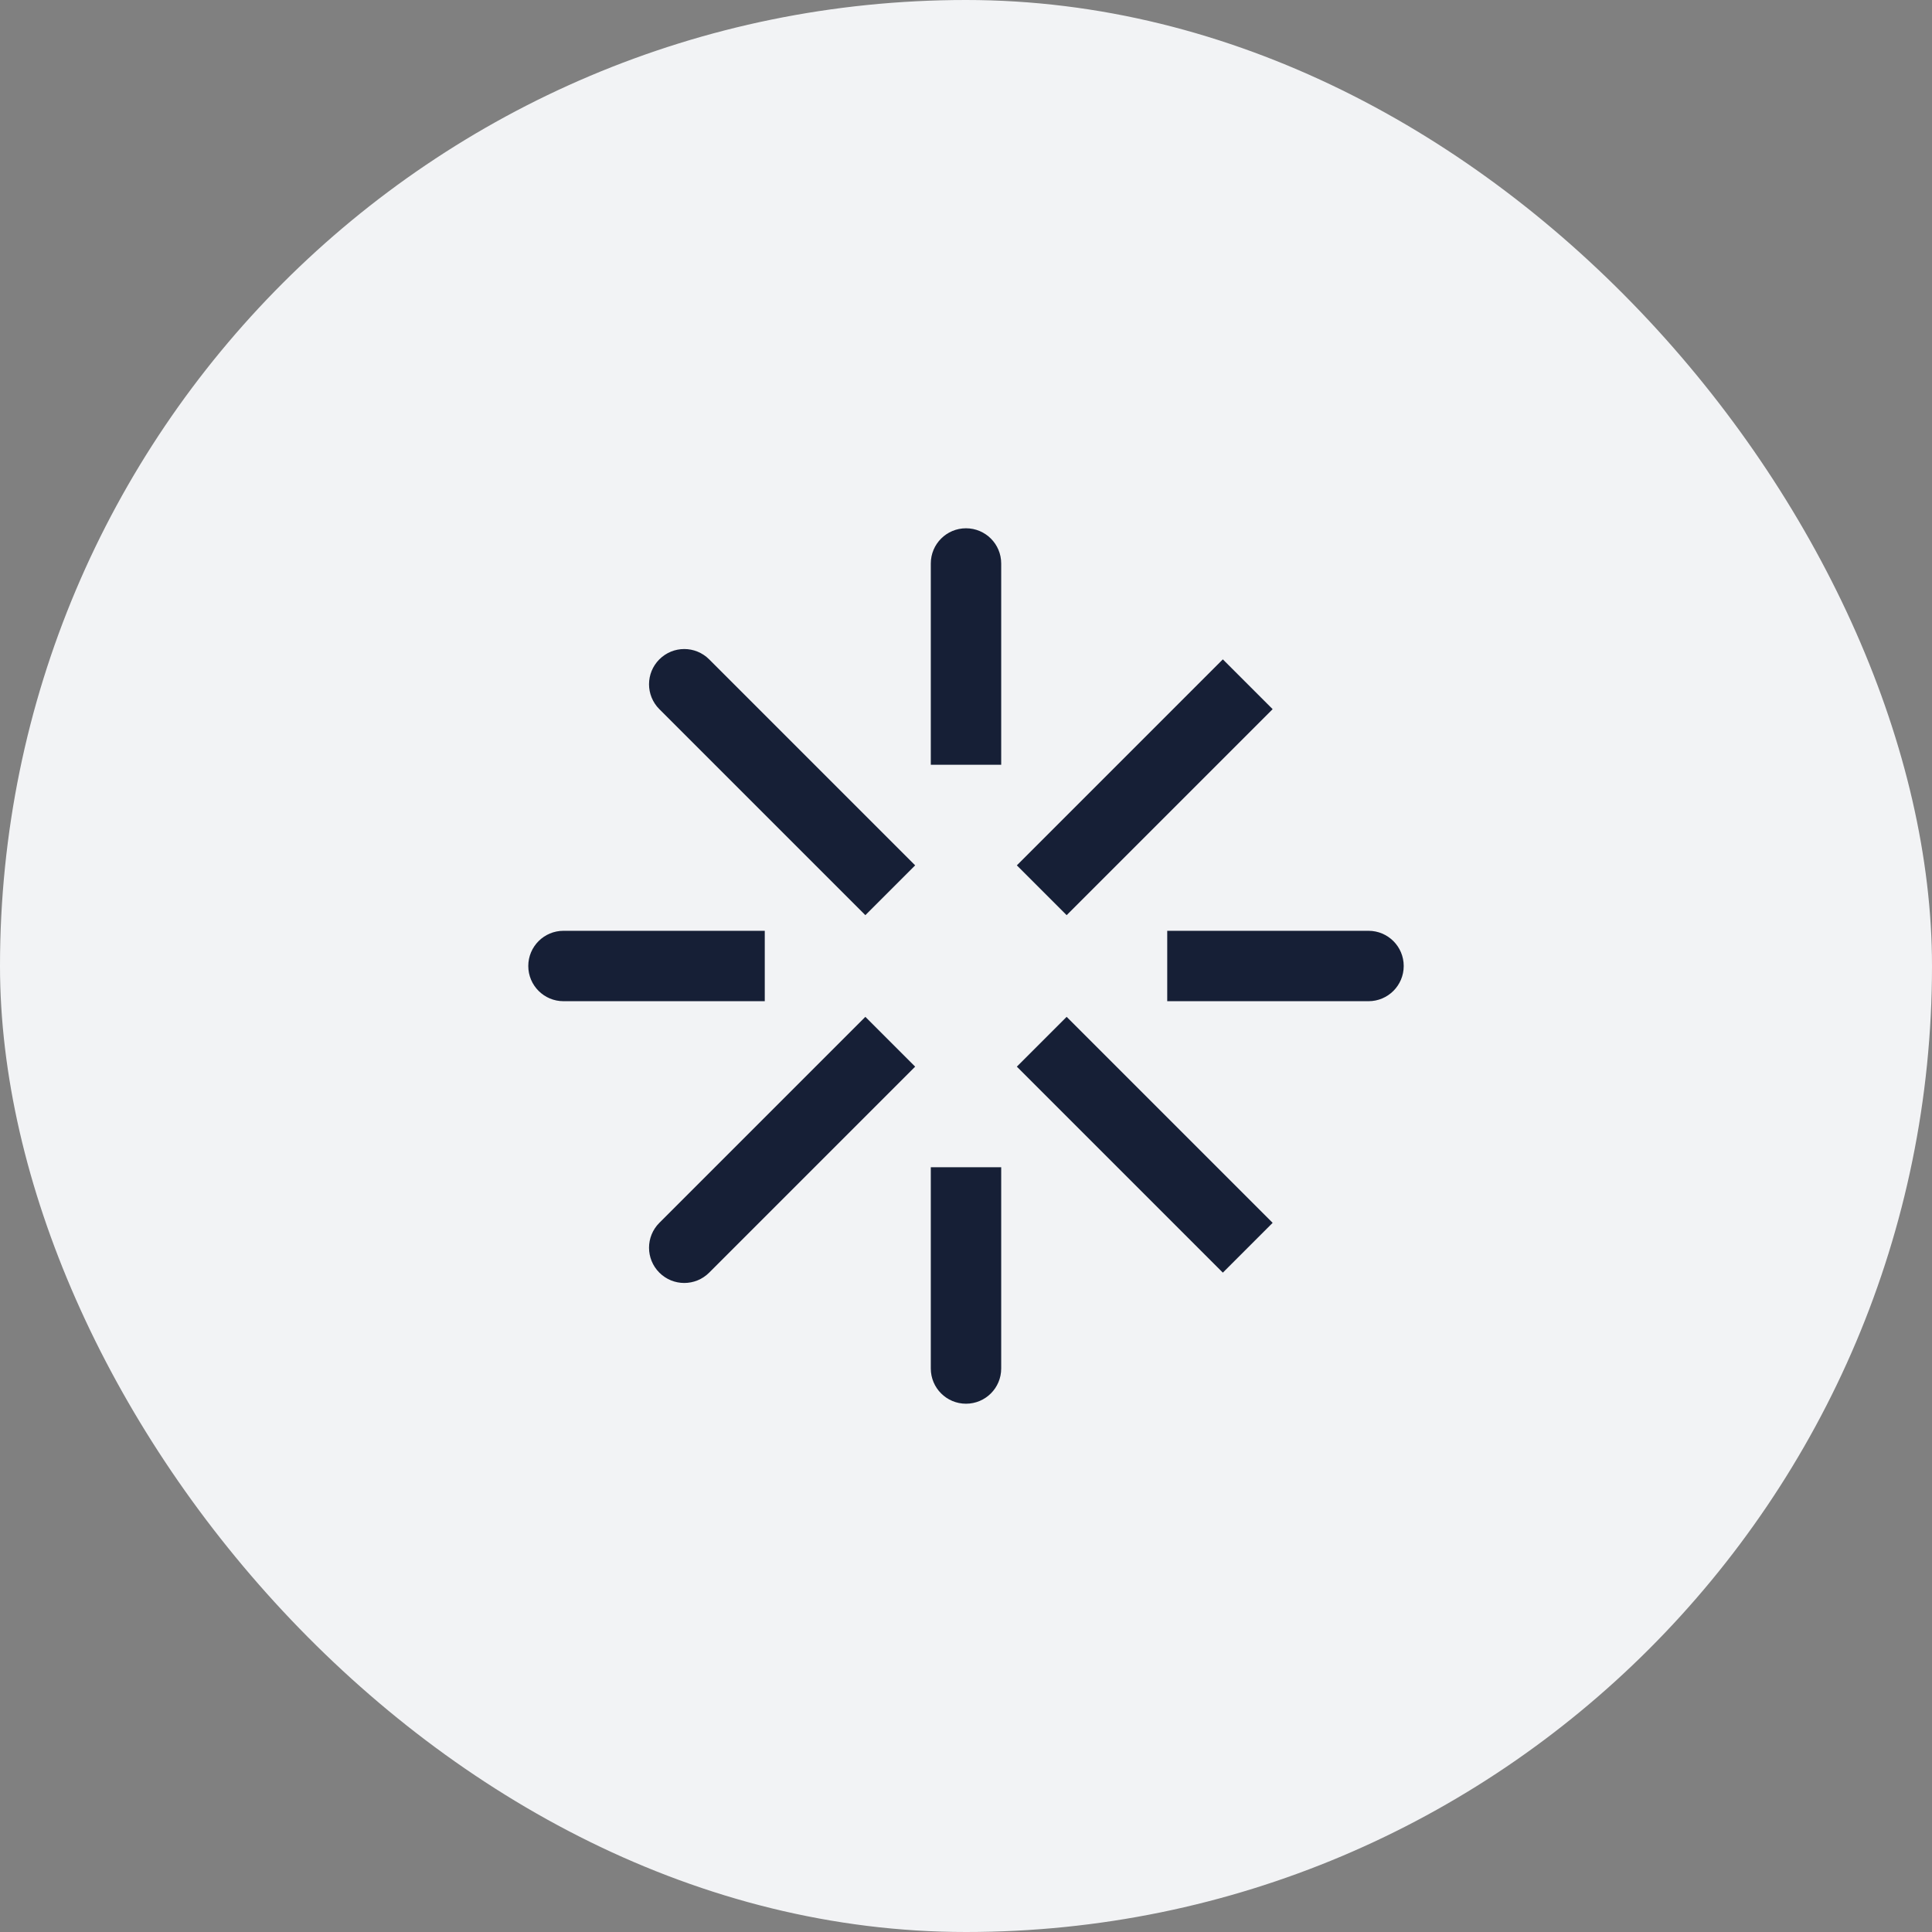 <svg width="32" height="32" viewBox="0 0 32 32" fill="none" xmlns="http://www.w3.org/2000/svg">
<rect x="0" y="0" width="32" height="32" fill="#808080" stroke="none"/>
<rect width="32" height="32" rx="16" fill="#F2F3F5"/>
<g clip-path="url(#clip0_3420_2175)">
<path fill-rule="evenodd" clip-rule="evenodd" d="M16 8.75C16.322 8.75 16.583 9.011 16.583 9.333V12.667H15.417V9.333C15.417 9.011 15.678 8.75 16 8.75ZM10.921 10.921C11.149 10.693 11.518 10.693 11.746 10.921L15.158 14.333L14.333 15.158L10.921 11.746C10.693 11.518 10.693 11.149 10.921 10.921ZM21.079 11.746L17.667 15.158L16.842 14.333L20.254 10.921L21.079 11.746ZM8.75 16C8.75 15.678 9.011 15.417 9.333 15.417H12.667V16.583H9.333C9.011 16.583 8.75 16.322 8.75 16ZM22.667 16.583H19.333V15.417H22.667C22.989 15.417 23.25 15.678 23.25 16C23.25 16.322 22.989 16.583 22.667 16.583ZM15.158 17.667L11.746 21.079C11.518 21.307 11.149 21.307 10.921 21.079C10.693 20.851 10.693 20.482 10.921 20.254L14.333 16.842L15.158 17.667ZM17.667 16.842L21.079 20.254L20.254 21.079L16.842 17.667L17.667 16.842ZM15.417 22.667V19.333H16.583V22.667C16.583 22.989 16.322 23.25 16 23.25C15.678 23.25 15.417 22.989 15.417 22.667Z" fill="#161F36"/>
</g>
<defs>
<clipPath id="clip0_3420_2175">
<rect width="16" height="16" fill="white" transform="translate(8 8)"/>
</clipPath>
</defs>
</svg>
